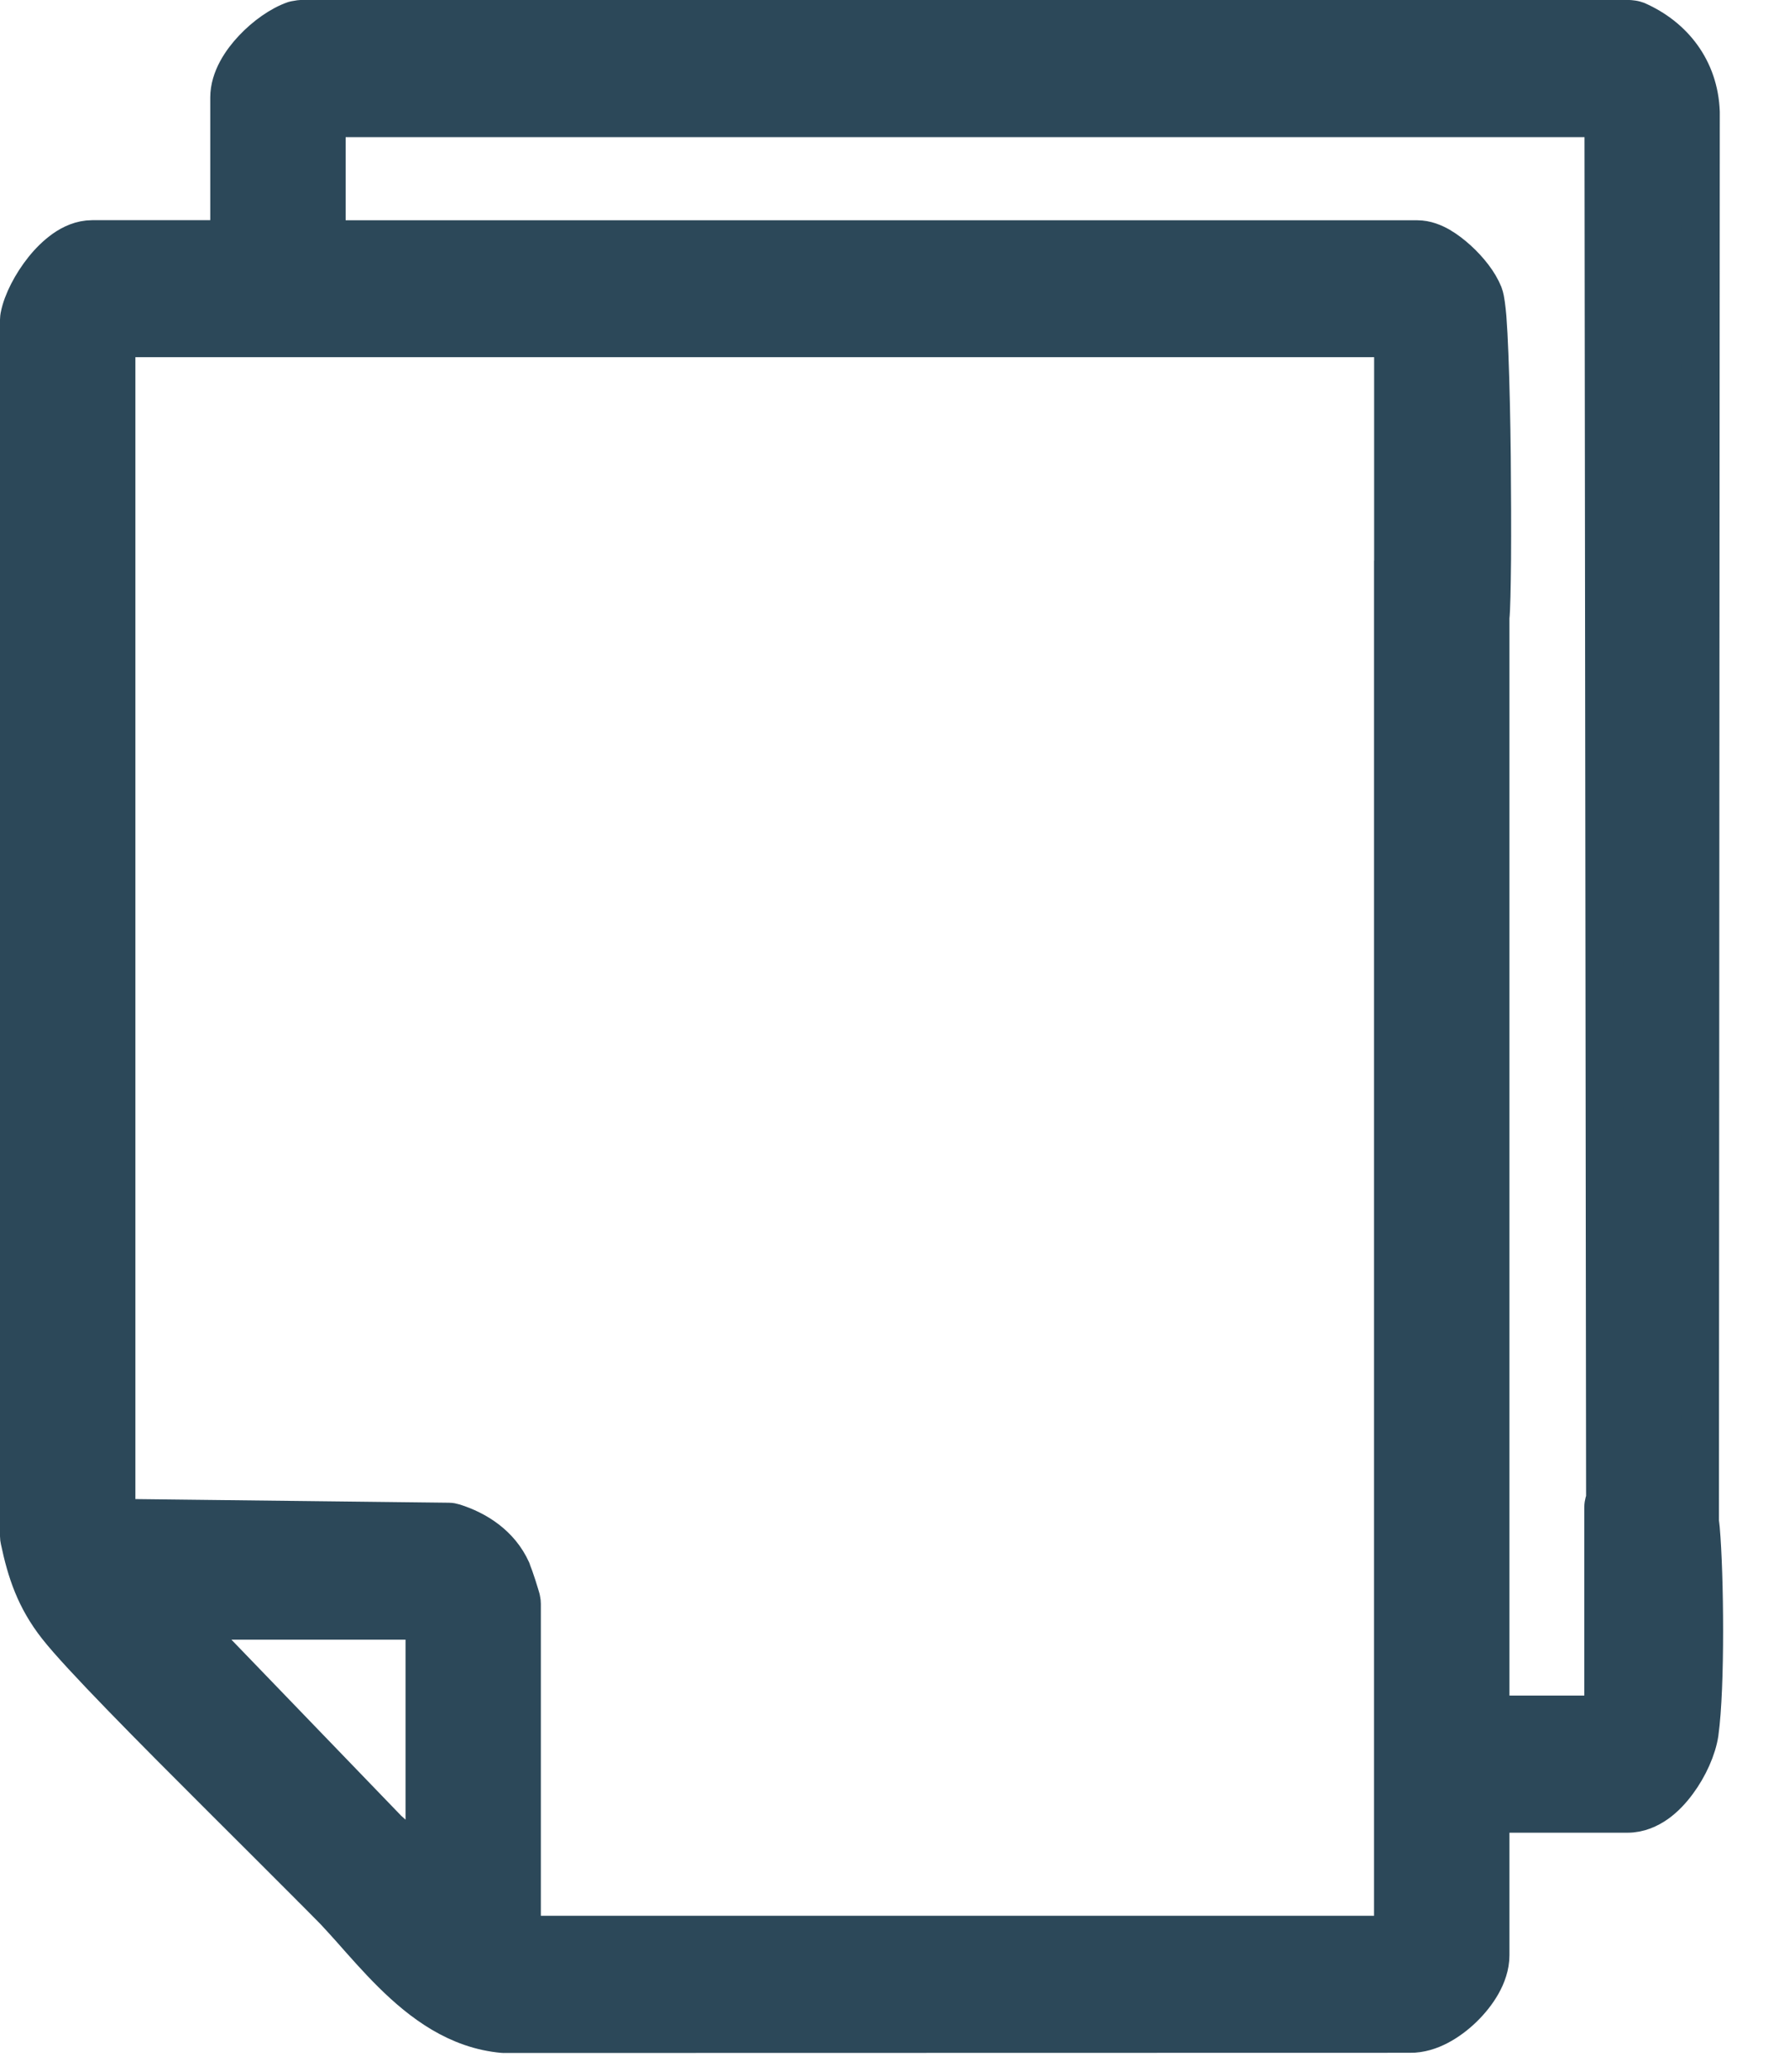 <svg width="19" height="22" viewBox="0 0 19 22" fill="none" xmlns="http://www.w3.org/2000/svg">
<path d="M17.306 0.2L17.347 0.205C17.36 0.208 17.374 0.211 17.387 0.216C17.775 0.387 18.048 0.729 18.065 1.191V1.199L18.056 16.157C18.059 16.183 18.063 16.208 18.065 16.233C18.108 16.726 18.12 17.913 18.052 18.401V18.402C18.028 18.568 17.937 18.77 17.818 18.93C17.758 19.012 17.684 19.092 17.6 19.152C17.515 19.212 17.408 19.261 17.286 19.261H15.831V20.763C15.831 20.875 15.791 20.983 15.741 21.072C15.69 21.163 15.62 21.25 15.543 21.325C15.466 21.4 15.376 21.468 15.282 21.517C15.192 21.564 15.085 21.6 14.974 21.598L5.363 21.6C5.357 21.6 5.351 21.601 5.345 21.6C4.855 21.557 4.476 21.271 4.162 20.961C4.004 20.805 3.855 20.634 3.715 20.476C3.657 20.411 3.6 20.349 3.544 20.289C3.479 20.223 3.41 20.153 3.339 20.082C3.326 20.07 3.314 20.057 3.302 20.046C3.3 20.044 3.299 20.042 3.298 20.041C3.015 19.757 2.692 19.435 2.367 19.111C1.611 18.357 0.842 17.582 0.603 17.276C0.372 16.981 0.277 16.696 0.205 16.354C0.202 16.341 0.2 16.327 0.2 16.313V3.394C0.2 3.382 0.202 3.369 0.204 3.357C0.234 3.2 0.337 3.006 0.458 2.855C0.52 2.777 0.595 2.702 0.677 2.644C0.757 2.588 0.861 2.538 0.979 2.538H2.433V1.036C2.433 0.832 2.562 0.644 2.684 0.515C2.81 0.381 2.975 0.262 3.125 0.211L3.19 0.2H17.306ZM1.238 16.116L4.766 16.157C4.785 16.157 4.805 16.161 4.824 16.167C5.064 16.243 5.313 16.397 5.437 16.672H5.436C5.449 16.703 5.477 16.781 5.495 16.838C5.506 16.871 5.516 16.903 5.523 16.928C5.527 16.941 5.531 16.954 5.534 16.965C5.536 16.969 5.537 16.976 5.538 16.982C5.539 16.985 5.54 16.991 5.541 16.997C5.542 17.001 5.544 17.014 5.544 17.031V20.543H14.793V5.958C14.793 5.954 14.794 5.951 14.794 5.948V3.593H1.238V16.116ZM4.121 19.424C4.197 19.491 4.274 19.566 4.344 19.641C4.406 19.708 4.457 19.765 4.507 19.821V17.211H1.987L4.121 19.424ZM3.471 2.539H15.053C15.146 2.539 15.232 2.576 15.295 2.612C15.362 2.651 15.428 2.702 15.486 2.755C15.597 2.856 15.711 2.995 15.758 3.12H15.759C15.773 3.156 15.779 3.2 15.784 3.234C15.79 3.273 15.794 3.32 15.799 3.372C15.807 3.476 15.814 3.611 15.82 3.764C15.832 4.071 15.841 4.46 15.845 4.849C15.849 5.238 15.85 5.629 15.848 5.938C15.845 6.24 15.84 6.48 15.831 6.559V18.205H17.026V16.006C17.026 15.963 17.04 15.932 17.043 15.924C17.044 15.923 17.044 15.922 17.045 15.921L17.028 1.301L17.02 1.256H3.471V2.539Z" fill="#2C4859" stroke="#2C4859" stroke-width="0.4" stroke-linejoin="round"/>
</svg>
